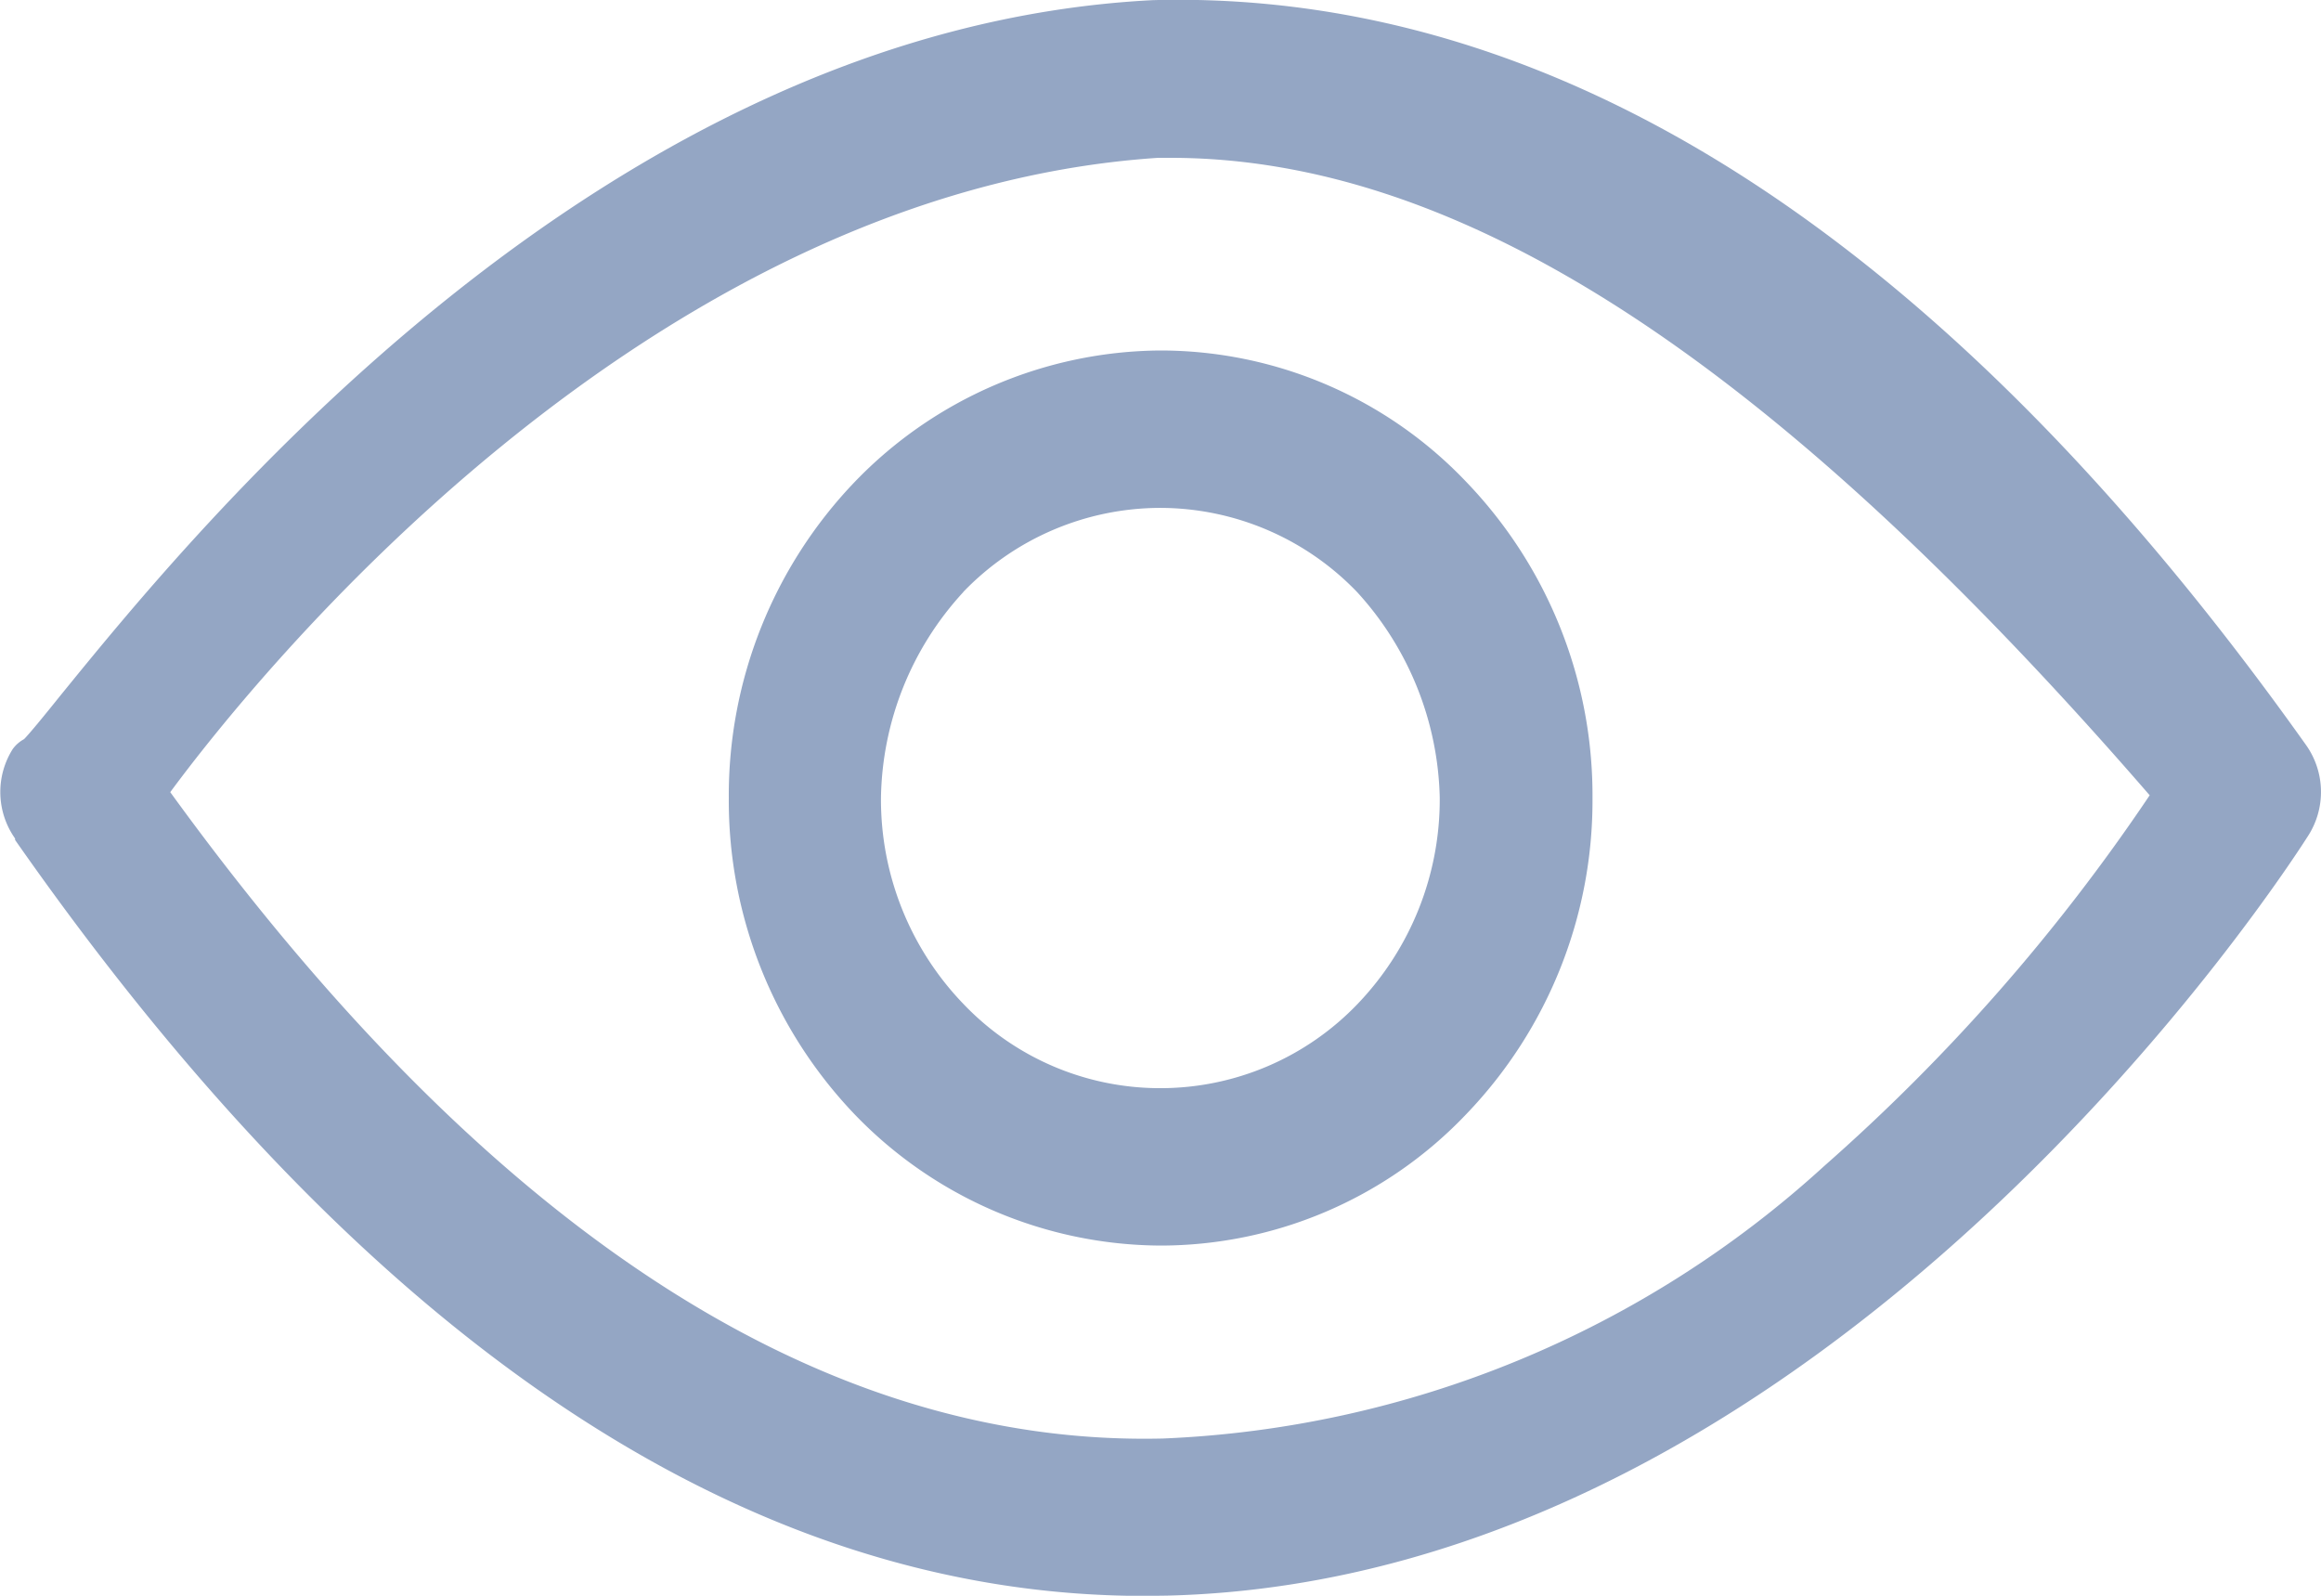 <svg xmlns="http://www.w3.org/2000/svg" width="16" height="11" viewBox="0 0 16 11">
  <path id="Union_12" data-name="Union 12" d="M17791.889-671c-2.748,0-5.367-1.753-7.785-5.211,0,0,0-.007,0-.01a.555.555,0,0,1-.016-.617.234.234,0,0,1,.078-.068c.043-.044.148-.173.25-.3.924-1.136,3.73-4.6,7.531-4.794h0c2.8-.075,5.477,1.654,7.953,5.139a.56.56,0,0,1,.016.614c-.133.21-3.293,5.133-7.871,5.245Zm-6.715-5.54c2.186,3.014,4.486,4.512,6.844,4.455a7.2,7.2,0,0,0,4.557-1.878,13.225,13.225,0,0,0,2.244-2.556c-2.6-3-4.746-4.394-6.75-4.394h-.086C17788.426-680.677,17785.734-677.3,17785.174-676.541Zm4.717,2.22a3.131,3.131,0,0,1-.867-2.18,3.124,3.124,0,0,1,.869-2.18,2.951,2.951,0,0,1,2.105-.905,2.91,2.91,0,0,1,2.109.905,3.118,3.118,0,0,1,.871,2.18,3.118,3.118,0,0,1-.871,2.18,2.91,2.91,0,0,1-2.109.905A2.945,2.945,0,0,1,17789.891-674.32Zm.75-3.6a2.14,2.14,0,0,0-.568,1.42,2.03,2.03,0,0,0,.566,1.417,1.873,1.873,0,0,0,1.359.583,1.882,1.882,0,0,0,1.363-.583,2.036,2.036,0,0,0,.564-1.417,2.169,2.169,0,0,0-.57-1.42,1.885,1.885,0,0,0-1.357-.58A1.888,1.888,0,0,0,17790.641-677.921Z" transform="translate(-17784 682.001)" fill="#94a6c4"/>
</svg>
